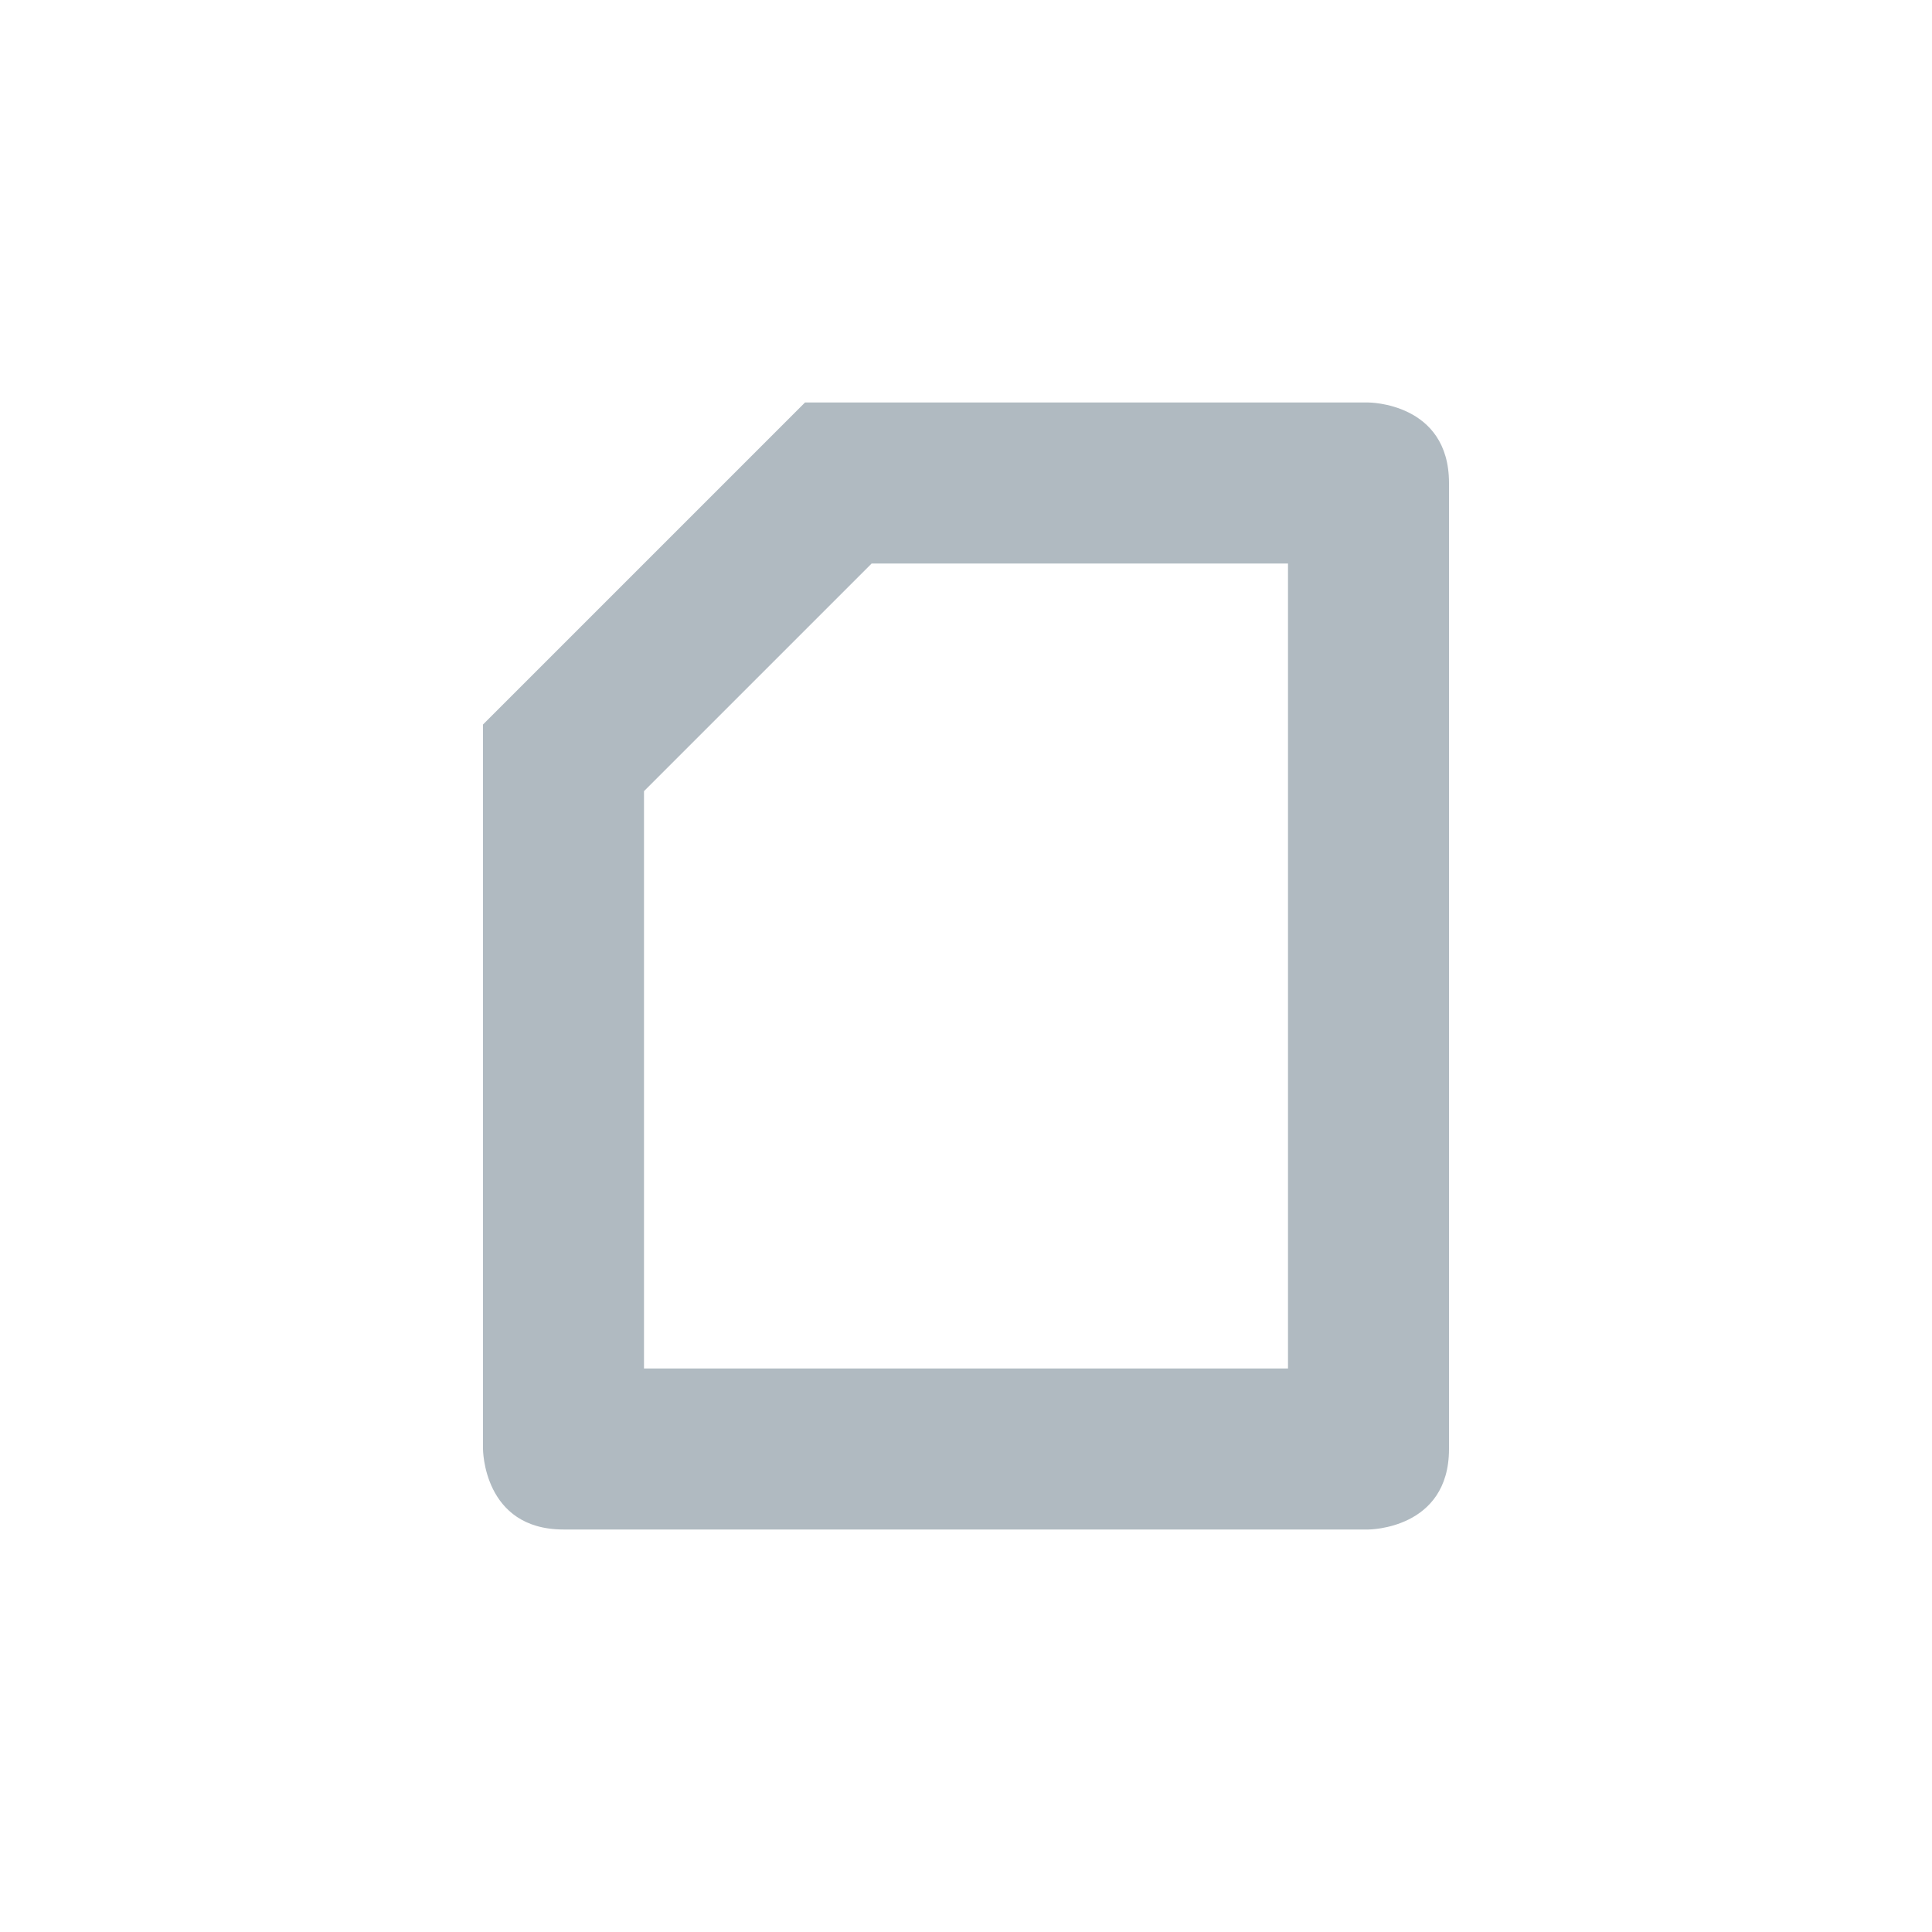 <svg xmlns="http://www.w3.org/2000/svg" width="24" height="24" version="1.1">
 <defs>
  <style id="current-color-scheme" type="text/css">
   .ColorScheme-Text { color:#b0bac1; } .ColorScheme-Highlight { color:#4285f4; } .ColorScheme-NeutralText { color:#ff9800; } .ColorScheme-PositiveText { color:#4caf50; } .ColorScheme-NegativeText { color:#f44336; }
  </style>
 </defs>
 <path style="fill:currentColor" class="ColorScheme-Text" d="m 17,5 c 0,0 1,0 1,1 v 12 c 0,1 -1,1 -1,1 H 7 C 6,19 6,18 6,18 V 9 L 10,5 Z M 16,7 H 10.828 L 8,9.828 V 17 h 8 z"/>
</svg>
